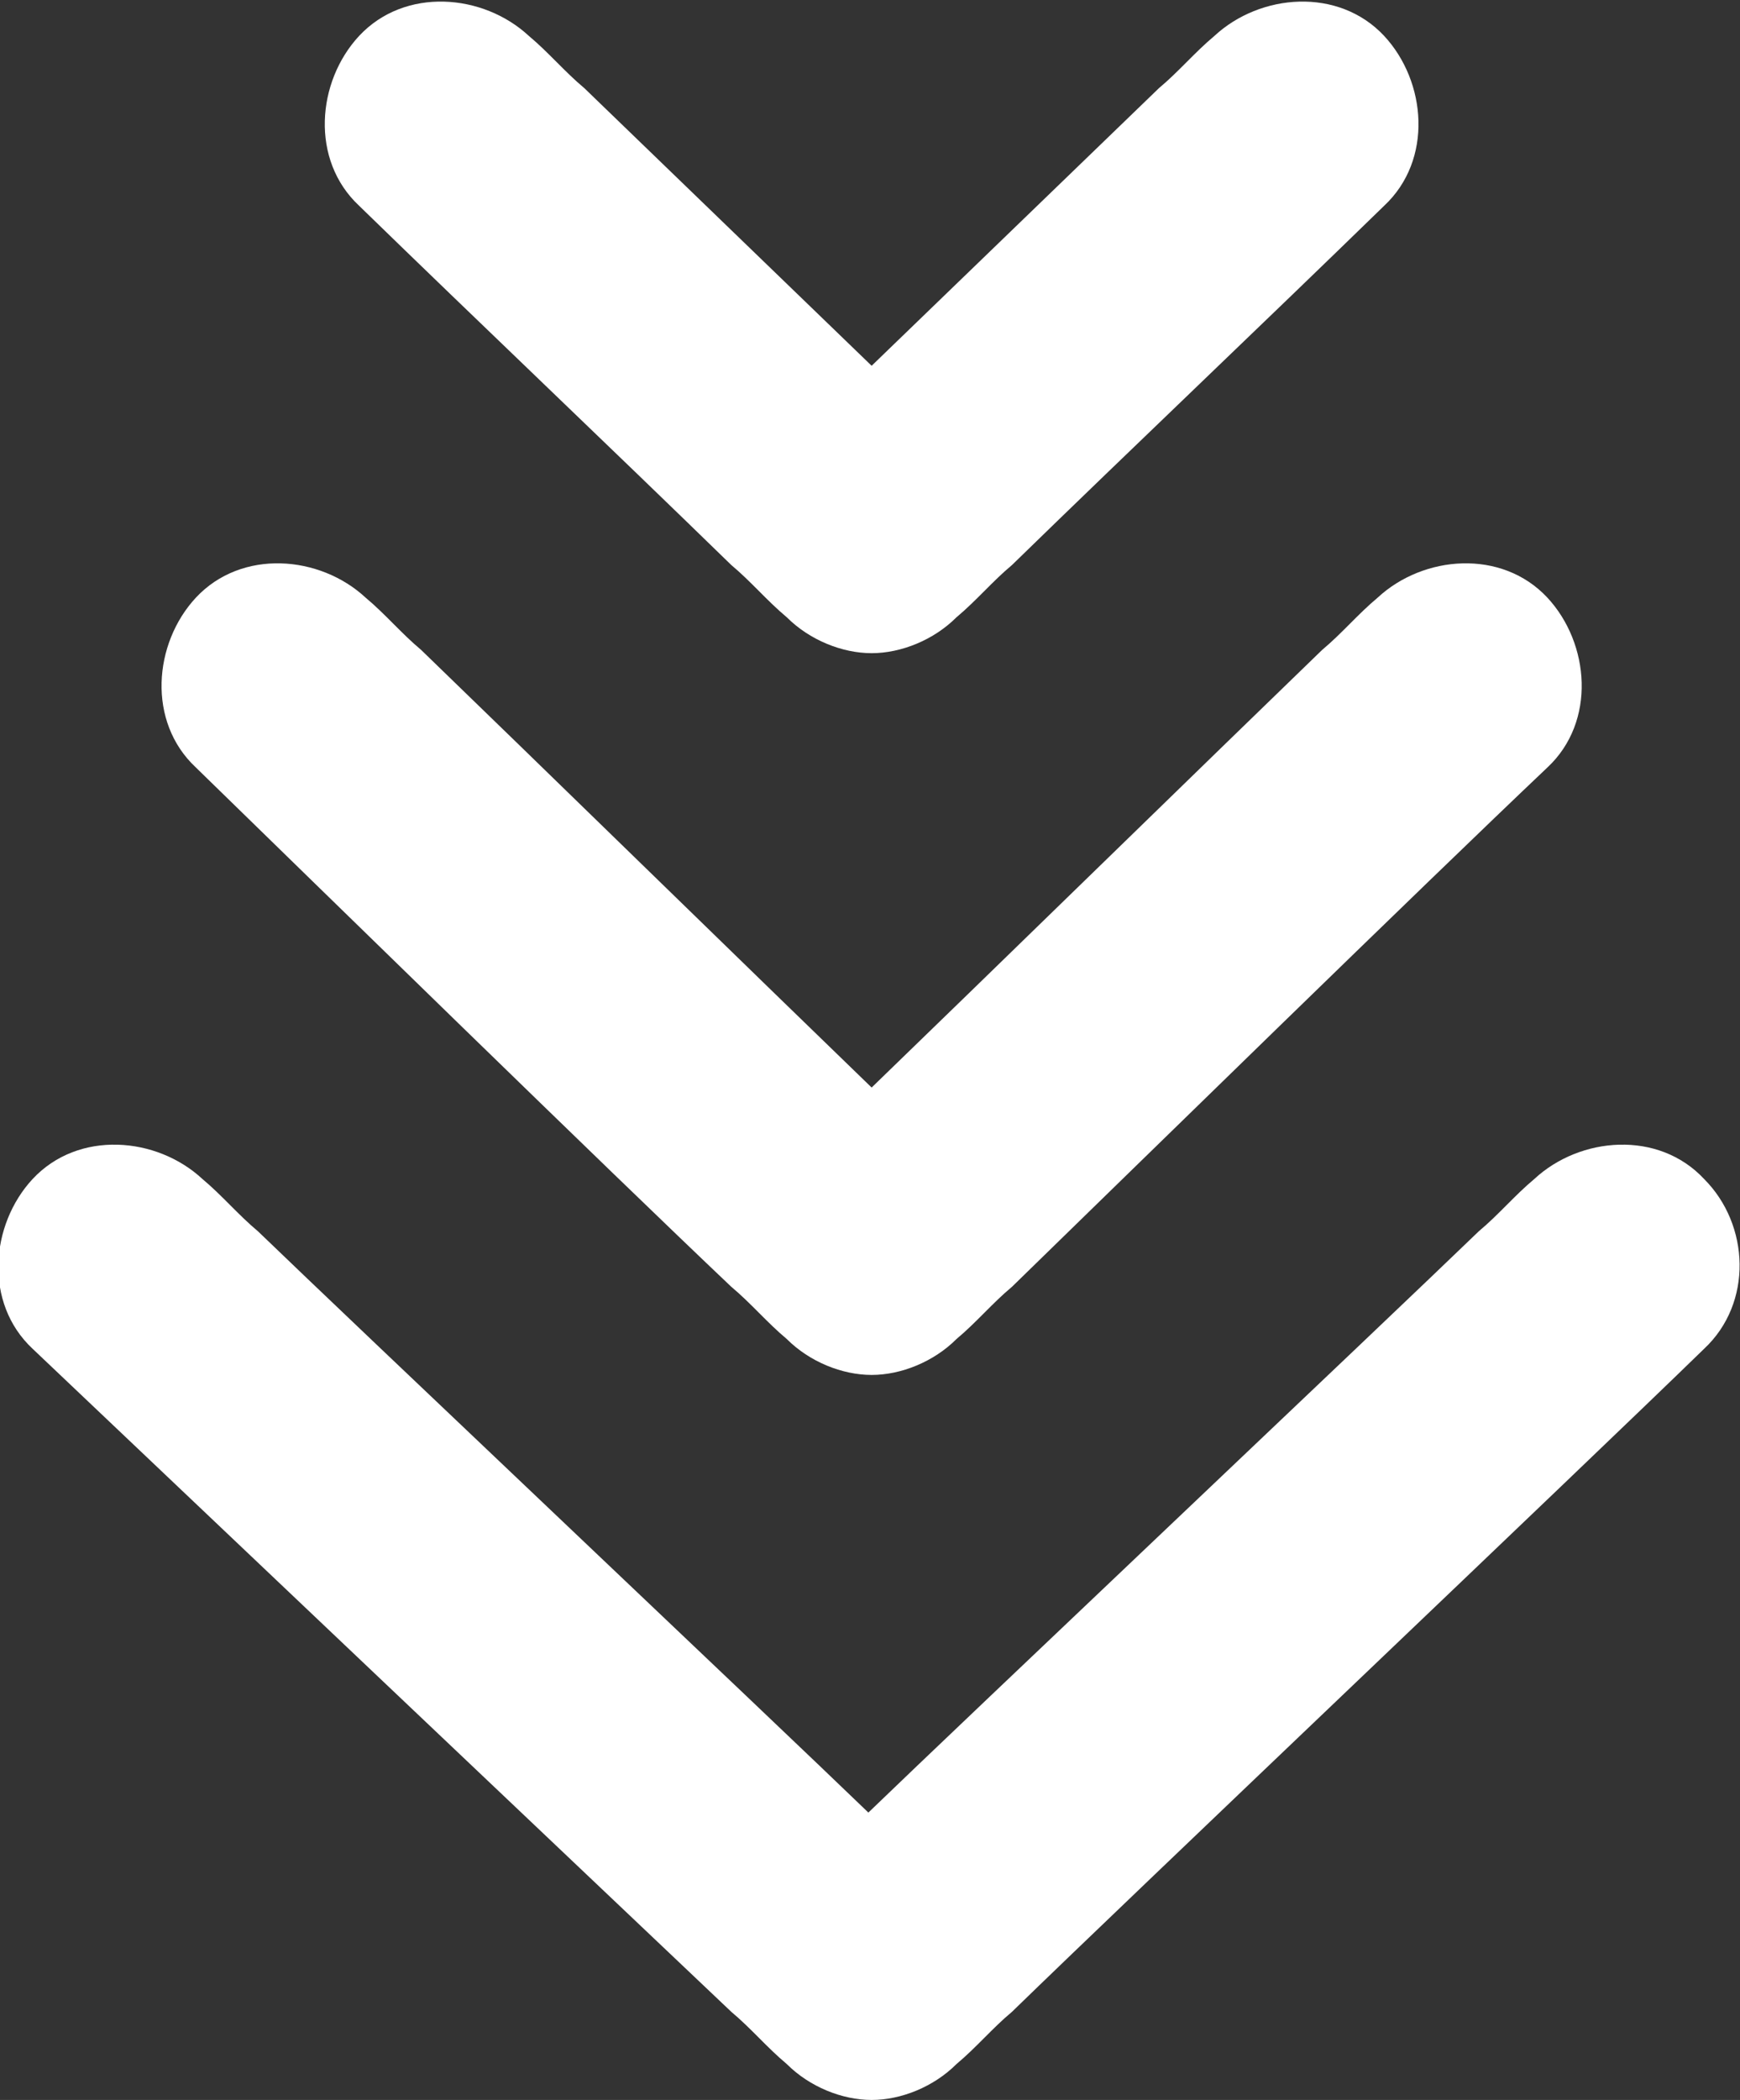 <?xml version="1.0" encoding="utf-8"?>
<!-- Generator: Adobe Illustrator 25.4.1, SVG Export Plug-In . SVG Version: 6.00 Build 0)  -->
<svg version="1.1" id="Lager_1" xmlns="http://www.w3.org/2000/svg" xmlns:xlink="http://www.w3.org/1999/xlink" x="0px" y="0px"
	 viewBox="0 0 53.3 64.3" style="enable-background:new 0 0 53.3 64.3;" xml:space="preserve">
<rect x="0" y="0" width="53.3" height="64.3" fill="#333333" stroke="none"/>
<style type="text/css">
	.st0{fill:#FFFFFF;}
</style>
<g>
	<path class="st0" d="M22.4,17.3c0.6,0.5,1.1,1.1,1.7,1.6c0.7,0.7,1.7,1.1,2.6,1.1c0.9,0,1.9-0.4,2.6-1.1c0.6-0.5,1.1-1.1,1.7-1.6
		c3.8-3.7,7.6-7.3,11.4-11c1.5-1.4,1.3-3.8,0-5.2c-1.4-1.5-3.8-1.3-5.2,0c-0.6,0.5-1.1,1.1-1.7,1.6c-2.9,2.8-5.9,5.7-8.8,8.5
		c-2.9-2.8-5.9-5.7-8.8-8.5c-0.6-0.5-1.1-1.1-1.7-1.6c-1.4-1.3-3.8-1.5-5.2,0c-1.3,1.4-1.5,3.8,0,5.2C14.7,9.9,18.6,13.6,22.4,17.3z
		"/>
	<path class="st0" d="M22.4,39.4c0.6,0.5,1.1,1.1,1.7,1.6c0.7,0.7,1.7,1.1,2.6,1.1c0.9,0,1.9-0.4,2.6-1.1c0.6-0.5,1.1-1.1,1.7-1.6
		c3.8-3.7,12.6-12.3,16.4-15.9c1.5-1.4,1.3-3.8,0-5.2c-1.4-1.5-3.8-1.3-5.2,0c-0.6,0.5-1.1,1.1-1.7,1.6
		c-2.9,2.8-10.9,10.6-13.8,13.4c-2.9-2.8-10.9-10.6-13.8-13.4c-0.6-0.5-1.1-1.1-1.7-1.6c-1.4-1.3-3.8-1.5-5.2,0
		c-1.3,1.4-1.5,3.8,0,5.2C9.8,27.2,18.6,35.8,22.4,39.4z"/>
	<path class="st0" d="M52.2,36.1c-1.4-1.5-3.8-1.3-5.2,0c-0.6,0.5-1.1,1.1-1.7,1.6c-2.9,2.8-15.8,15-18.7,17.8
		c-2.9-2.8-15.8-15-18.7-17.8c-0.6-0.5-1.1-1.1-1.7-1.6c-1.4-1.3-3.8-1.5-5.2,0c-1.3,1.4-1.5,3.8,0,5.2C4.9,45,18.6,58,22.4,61.6
		c0.6,0.5,1.1,1.1,1.7,1.6c0.7,0.7,1.7,1.1,2.6,1.1c0.9,0,1.9-0.4,2.6-1.1c0.6-0.5,1.1-1.1,1.7-1.6C34.7,58,48.4,45,52.2,41.3
		C53.7,39.9,53.6,37.5,52.2,36.1z"/>
</g>
</svg>
